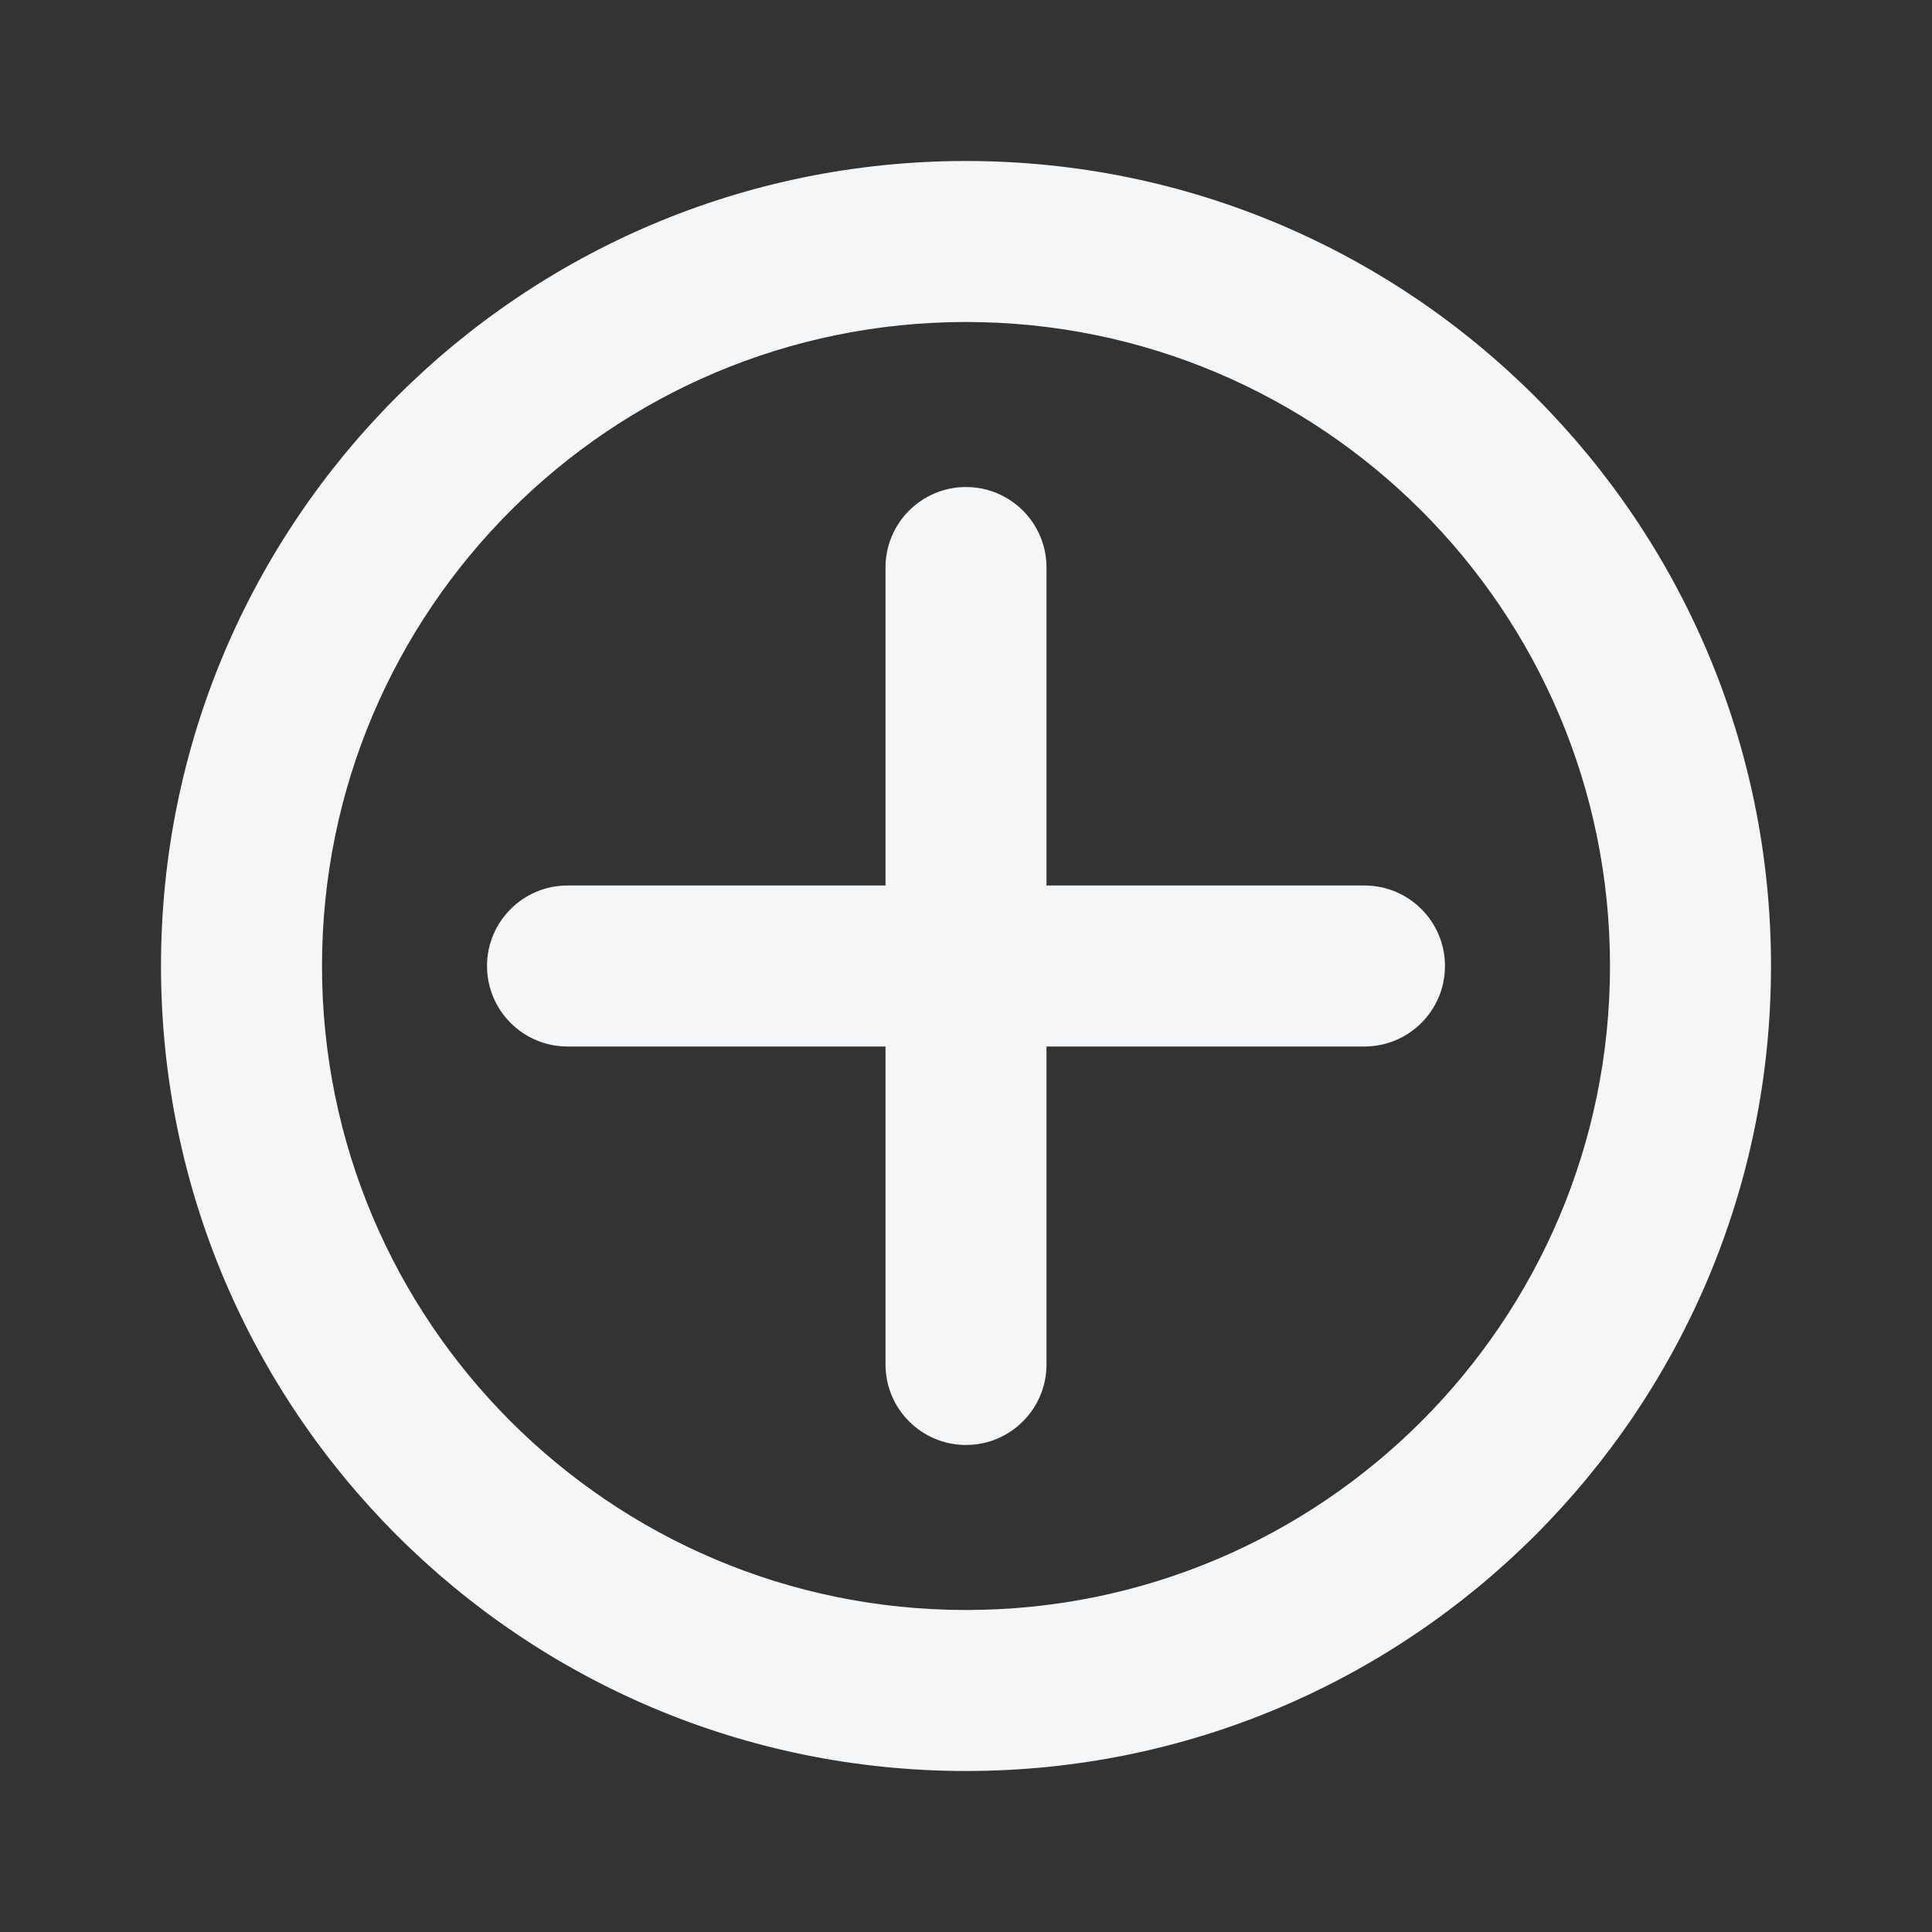 <svg width="24" height="24" viewBox="0 0 24 24" fill="none" xmlns="http://www.w3.org/2000/svg">
<rect x="0" y="0" width="24" height="24" fill="#333333" stroke="none"/>
<path fill-rule="evenodd" clip-rule="evenodd" d="M22 12C22 17.523 17.523 22 12 22C6.477 22 2 17.523 2 12C2 6.477 6.477 2 12 2C17.523 2 22 6.477 22 12ZM12 20C16.418 20 20 16.418 20 12C20 7.582 16.418 4 12 4C7.582 4 4 7.582 4 12C4 16.418 7.582 20 12 20Z" fill="#F5F6F8"/>
<path fill-rule="evenodd" clip-rule="evenodd" d="M12 6.05C12.552 6.05 13 6.498 13 7.05V16.95C13 17.502 12.552 17.95 12 17.95C11.448 17.95 11 17.502 11 16.95V7.05C11 6.498 11.448 6.05 12 6.05Z" fill="#F5F6F8"/>
<path fill-rule="evenodd" clip-rule="evenodd" d="M6.05 12C6.05 11.448 6.498 11 7.05 11H16.95C17.502 11 17.95 11.448 17.95 12C17.95 12.552 17.502 13 16.95 13H7.05C6.498 13 6.05 12.552 6.05 12Z" fill="#F5F6F8"/>
</svg>

